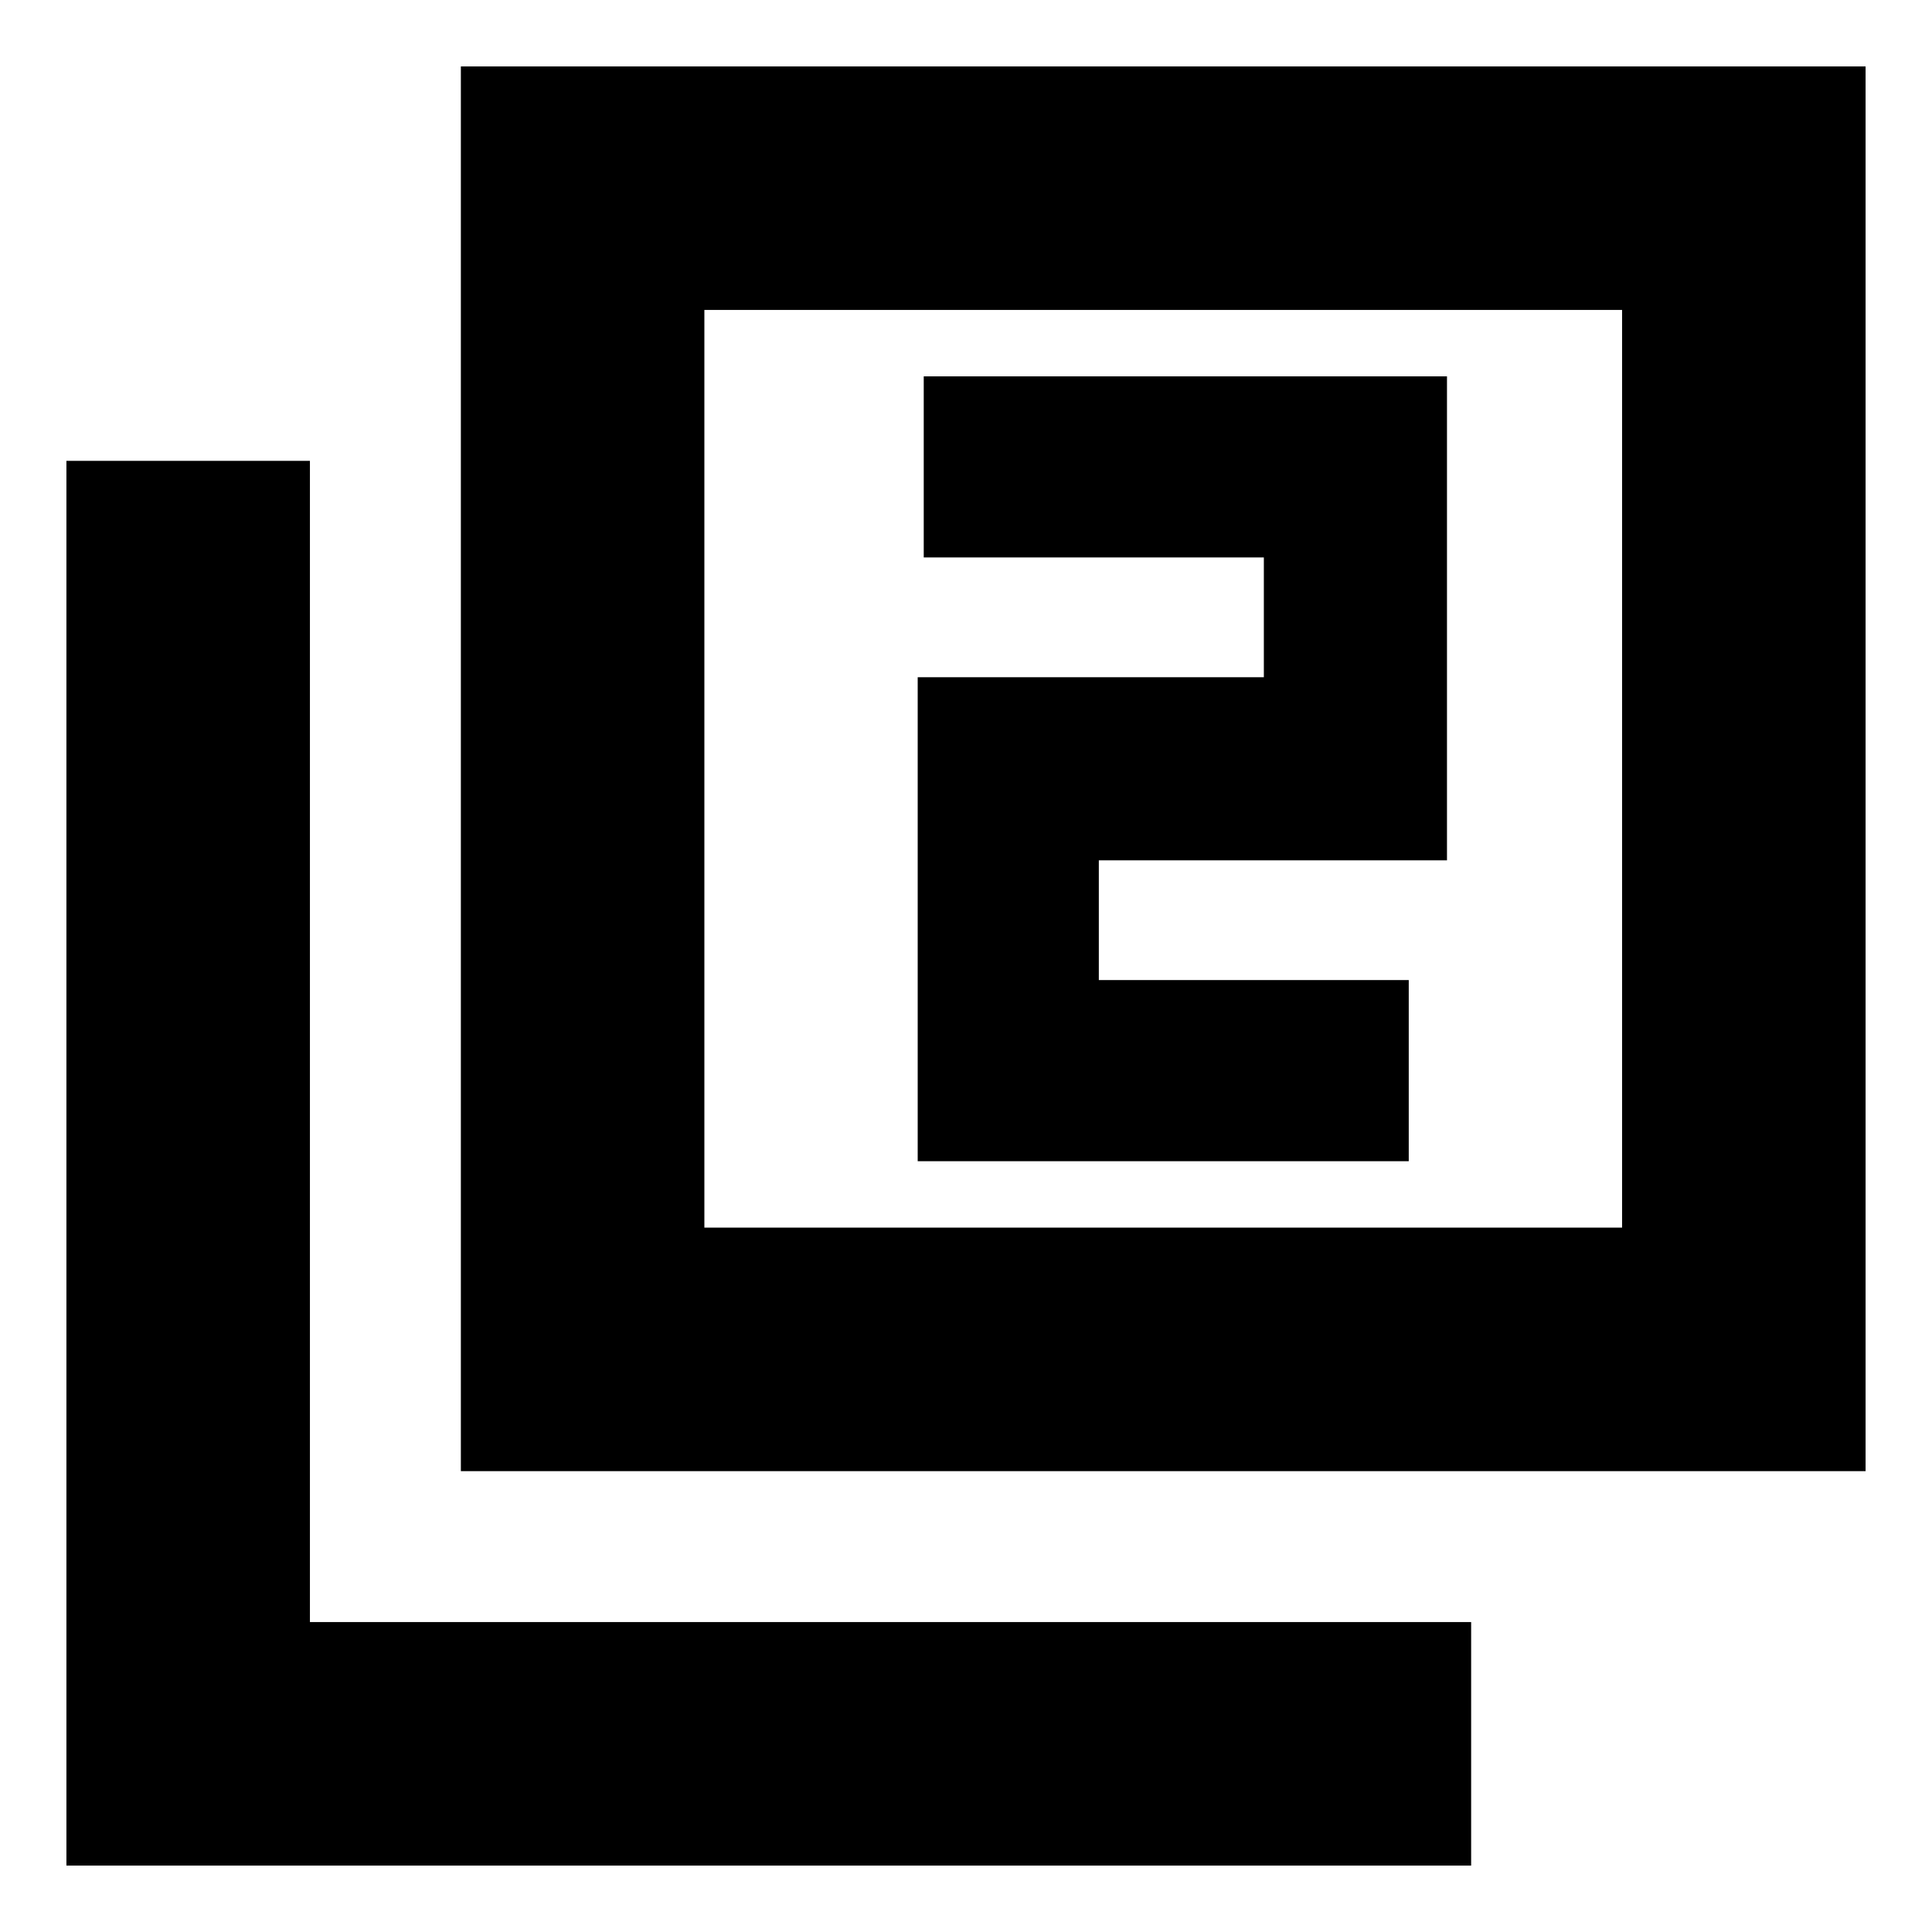 <svg xmlns="http://www.w3.org/2000/svg" height="24" viewBox="0 -960 960 960" width="24"><path d="M456-383h244v-90H546v-59.5h173V-773H459v90h169v59.5H456V-383ZM229-229v-698h698v698H229Zm121-121h456v-456H350v456ZM33-33v-698h121v577h577v121H33Zm317-317v-456 456Z"/></svg>